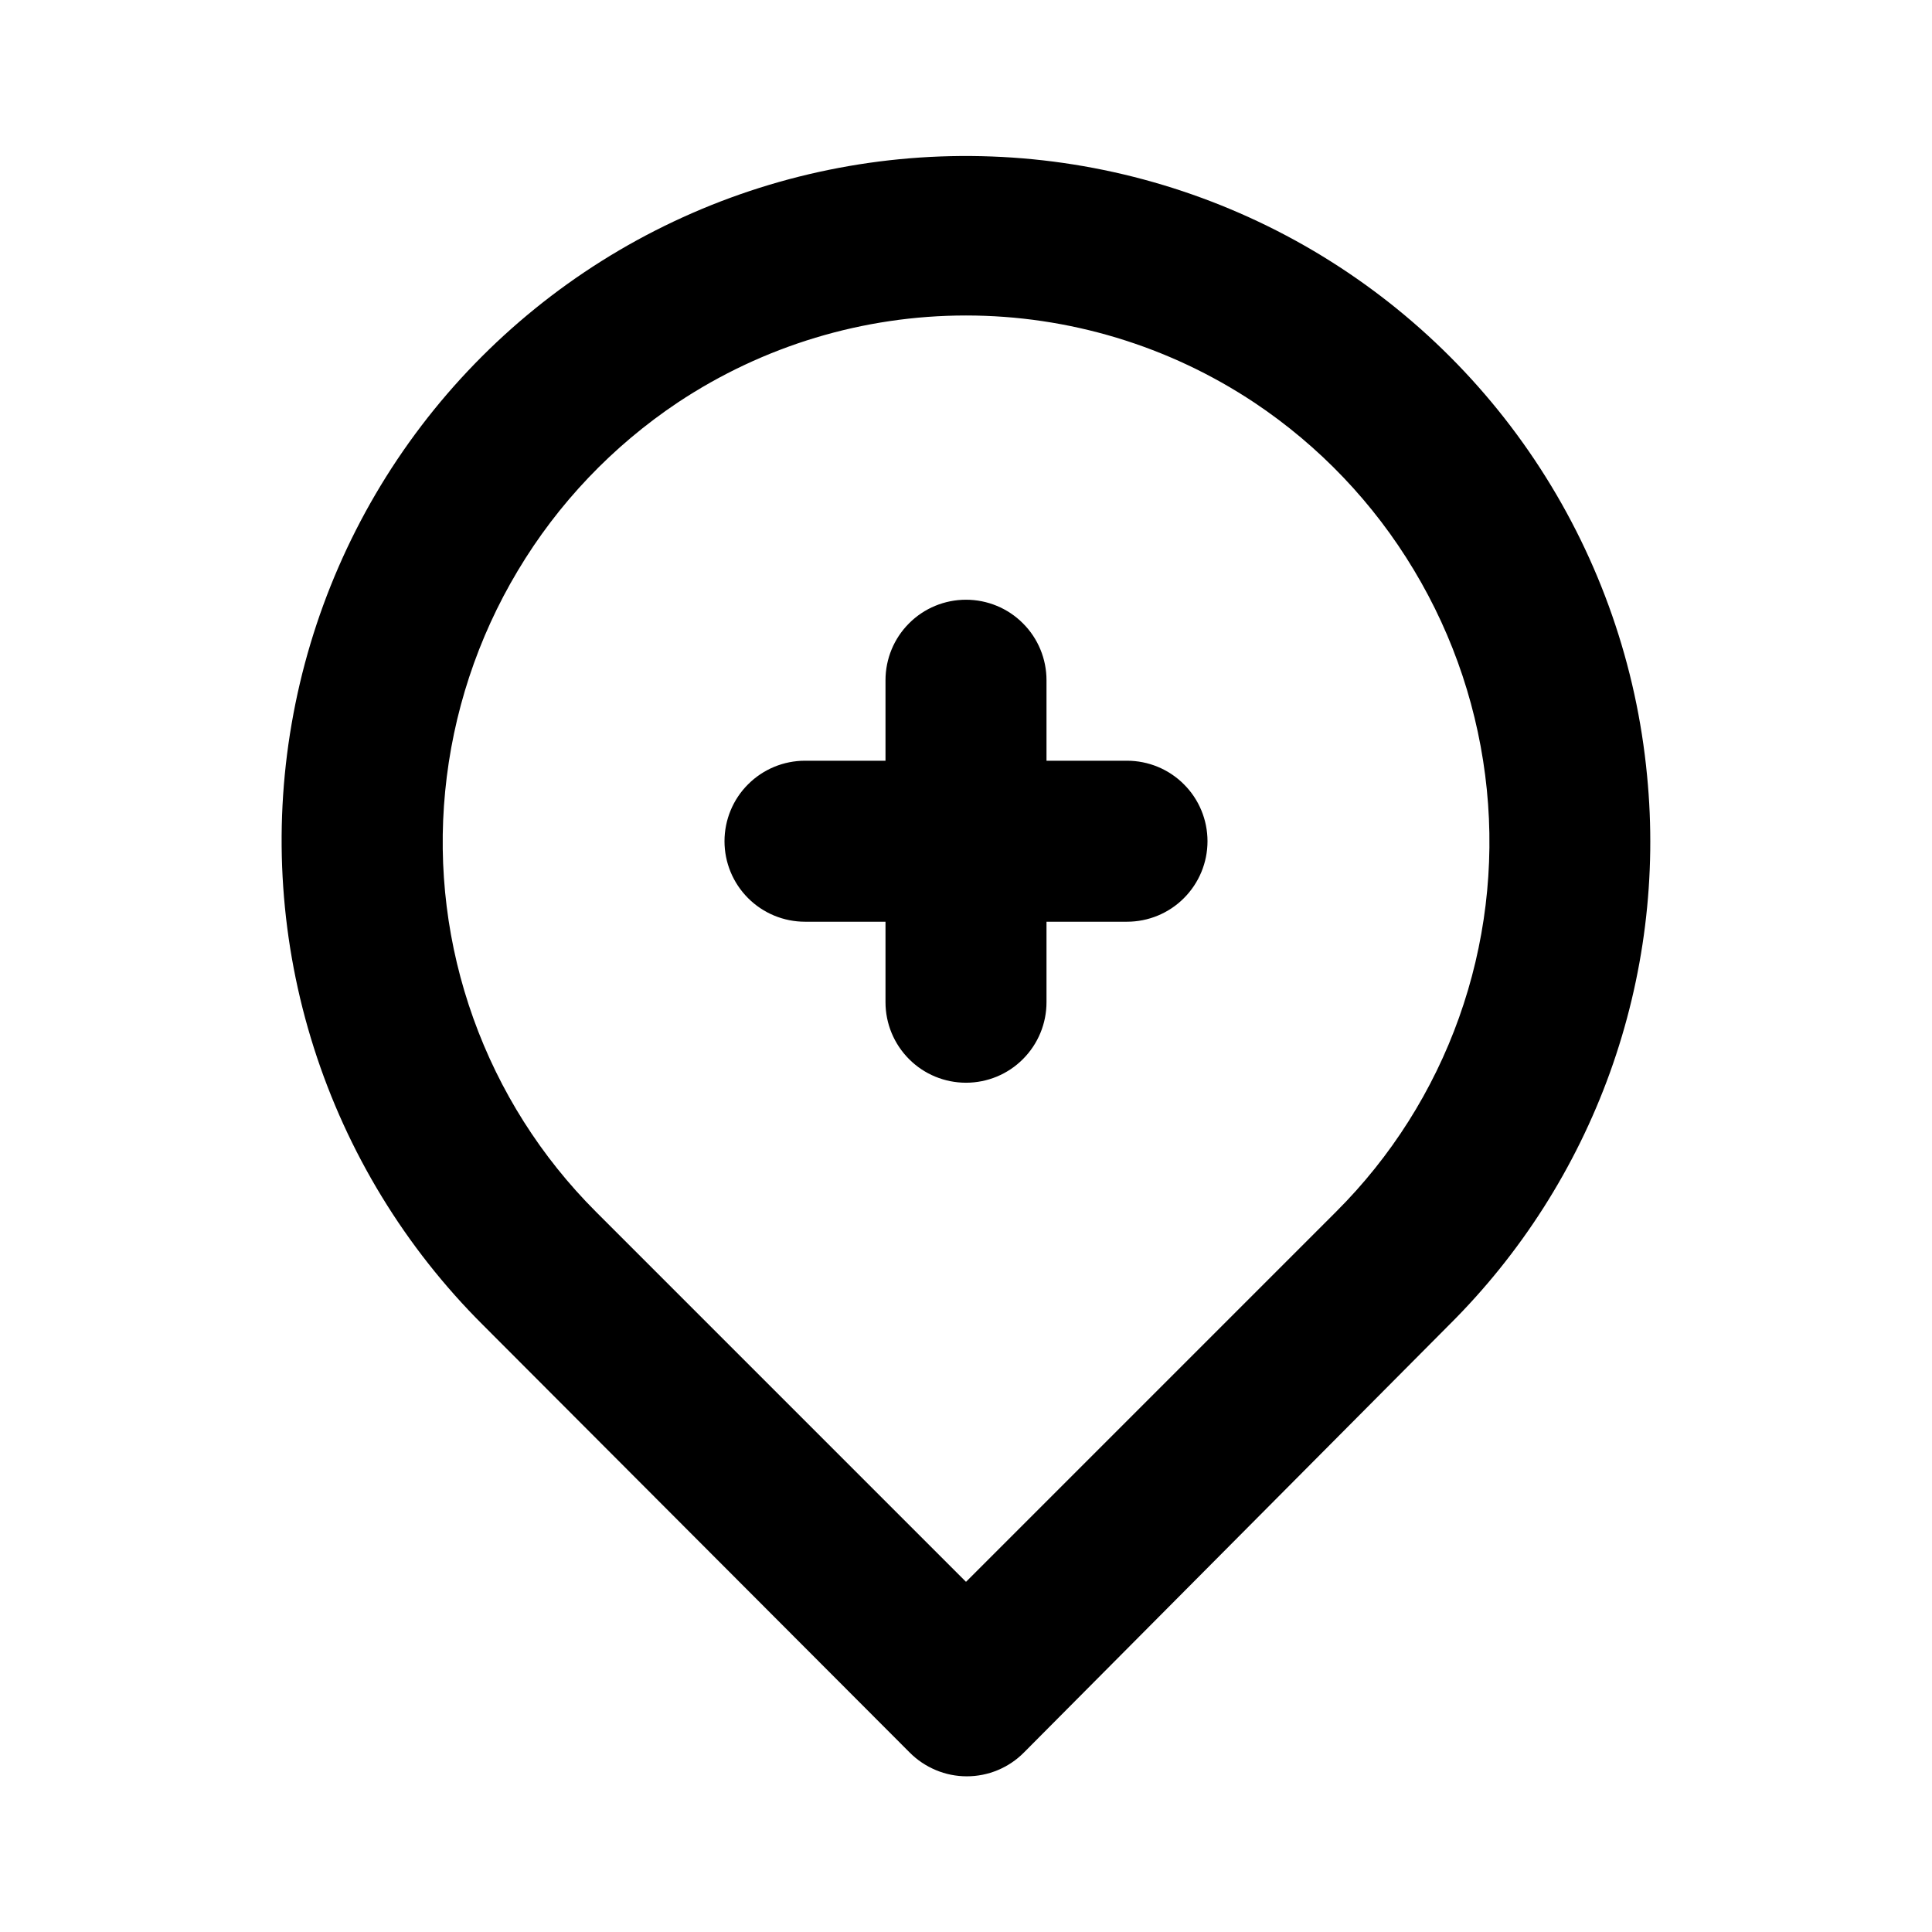 <svg width="24" height="24" viewBox="0 0 24 24" fill="none" xmlns="http://www.w3.org/2000/svg">
<path d="M14 9.45H13V8.45C13 8.185 12.895 7.93 12.707 7.743C12.52 7.555 12.265 7.45 12 7.45C11.735 7.45 11.48 7.555 11.293 7.743C11.105 7.93 11 8.185 11 8.45V9.45H10C9.735 9.45 9.481 9.555 9.293 9.743C9.105 9.93 9 10.185 9 10.45C9 10.715 9.105 10.969 9.293 11.157C9.481 11.345 9.735 11.45 10 11.45H11V12.45C11 12.715 11.105 12.969 11.293 13.157C11.48 13.345 11.735 13.45 12 13.45C12.265 13.45 12.52 13.345 12.707 13.157C12.895 12.969 13 12.715 13 12.45V11.45H14C14.265 11.45 14.52 11.345 14.707 11.157C14.895 10.969 15 10.715 15 10.45C15 10.185 14.895 9.93 14.707 9.743C14.52 9.555 14.265 9.45 14 9.45ZM20.46 9.63C20.33 8.272 19.876 6.965 19.134 5.819C18.393 4.674 17.387 3.724 16.201 3.049C15.015 2.375 13.684 1.995 12.321 1.944C10.958 1.892 9.602 2.169 8.368 2.752C7.135 3.334 6.059 4.206 5.233 5.291C4.407 6.377 3.855 7.646 3.623 8.99C3.39 10.335 3.485 11.716 3.899 13.016C4.313 14.316 5.033 15.497 6 16.46L11.3 21.77C11.393 21.864 11.504 21.938 11.626 21.989C11.747 22.04 11.878 22.066 12.01 22.066C12.142 22.066 12.273 22.04 12.395 21.989C12.517 21.938 12.627 21.864 12.72 21.77L18 16.46C18.891 15.575 19.574 14.504 20 13.322C20.425 12.141 20.583 10.88 20.46 9.63ZM16.6 15.05L12 19.65L7.4 15.05C6.722 14.372 6.203 13.552 5.88 12.65C5.556 11.747 5.437 10.784 5.53 9.83C5.624 8.861 5.932 7.925 6.432 7.09C6.931 6.254 7.611 5.541 8.42 5C9.481 4.295 10.726 3.919 12 3.919C13.274 3.919 14.519 4.295 15.58 5C16.387 5.538 17.065 6.249 17.564 7.081C18.064 7.912 18.373 8.844 18.47 9.81C18.566 10.767 18.448 11.734 18.125 12.64C17.802 13.547 17.281 14.37 16.6 15.05Z" fill="black"/>
</svg>
